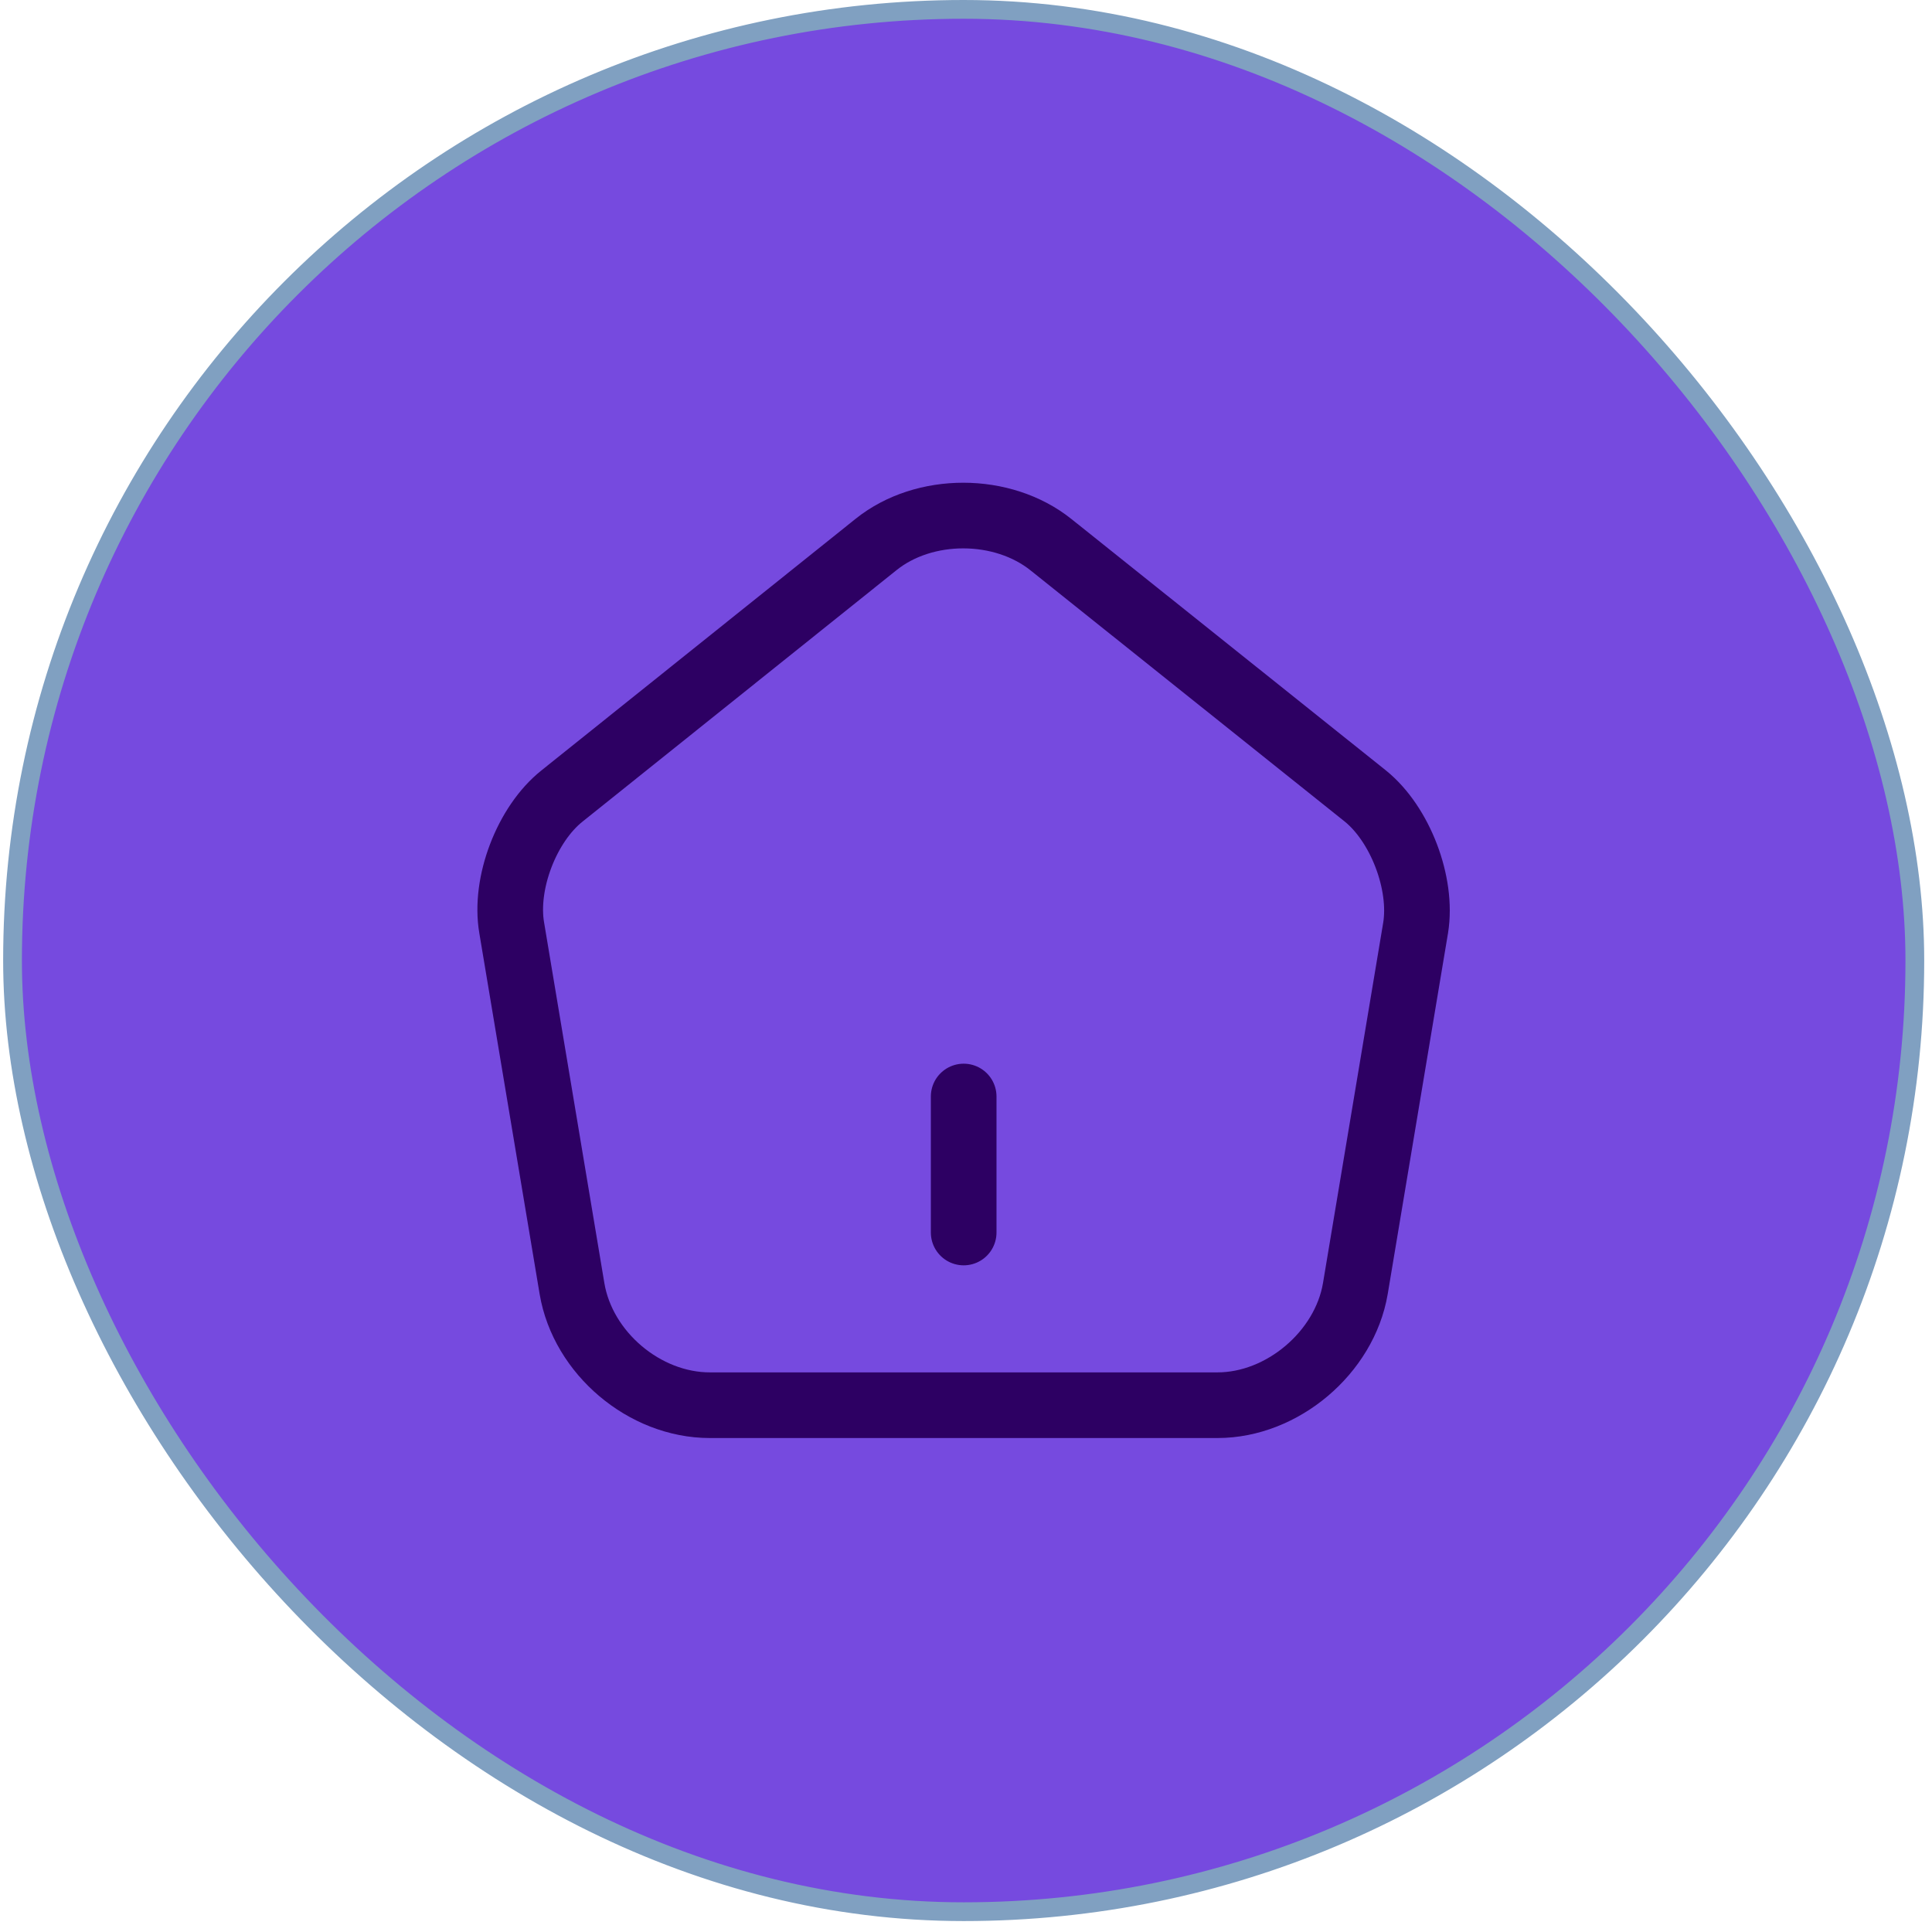 <svg width="103" height="103" viewBox="0 0 103 103" fill="none" xmlns="http://www.w3.org/2000/svg">
<rect x="0.668" y="0.5" width="101.417" height="101.417" rx="50.708" fill="#764ADF"/>
<rect x="0.668" y="0.5" width="101.417" height="101.417" rx="50.708" stroke="#80A0C1"/>
<path d="M51.376 65.708V58.458" stroke="#2D0063" stroke-width="3.5" stroke-linecap="round" stroke-linejoin="round"/>
<path d="M46.711 29.023L29.964 42.435C28.079 43.934 26.871 47.1 27.281 49.468L30.496 68.705C31.076 72.136 34.362 74.915 37.842 74.915H64.909C68.365 74.915 71.676 72.112 72.256 68.705L75.47 49.468C75.856 47.1 74.648 43.934 72.787 42.435L56.04 29.047C53.454 26.969 49.273 26.969 46.711 29.023Z" stroke="#2D0063" stroke-width="3.5" stroke-linecap="round" stroke-linejoin="round"/>
</svg>
